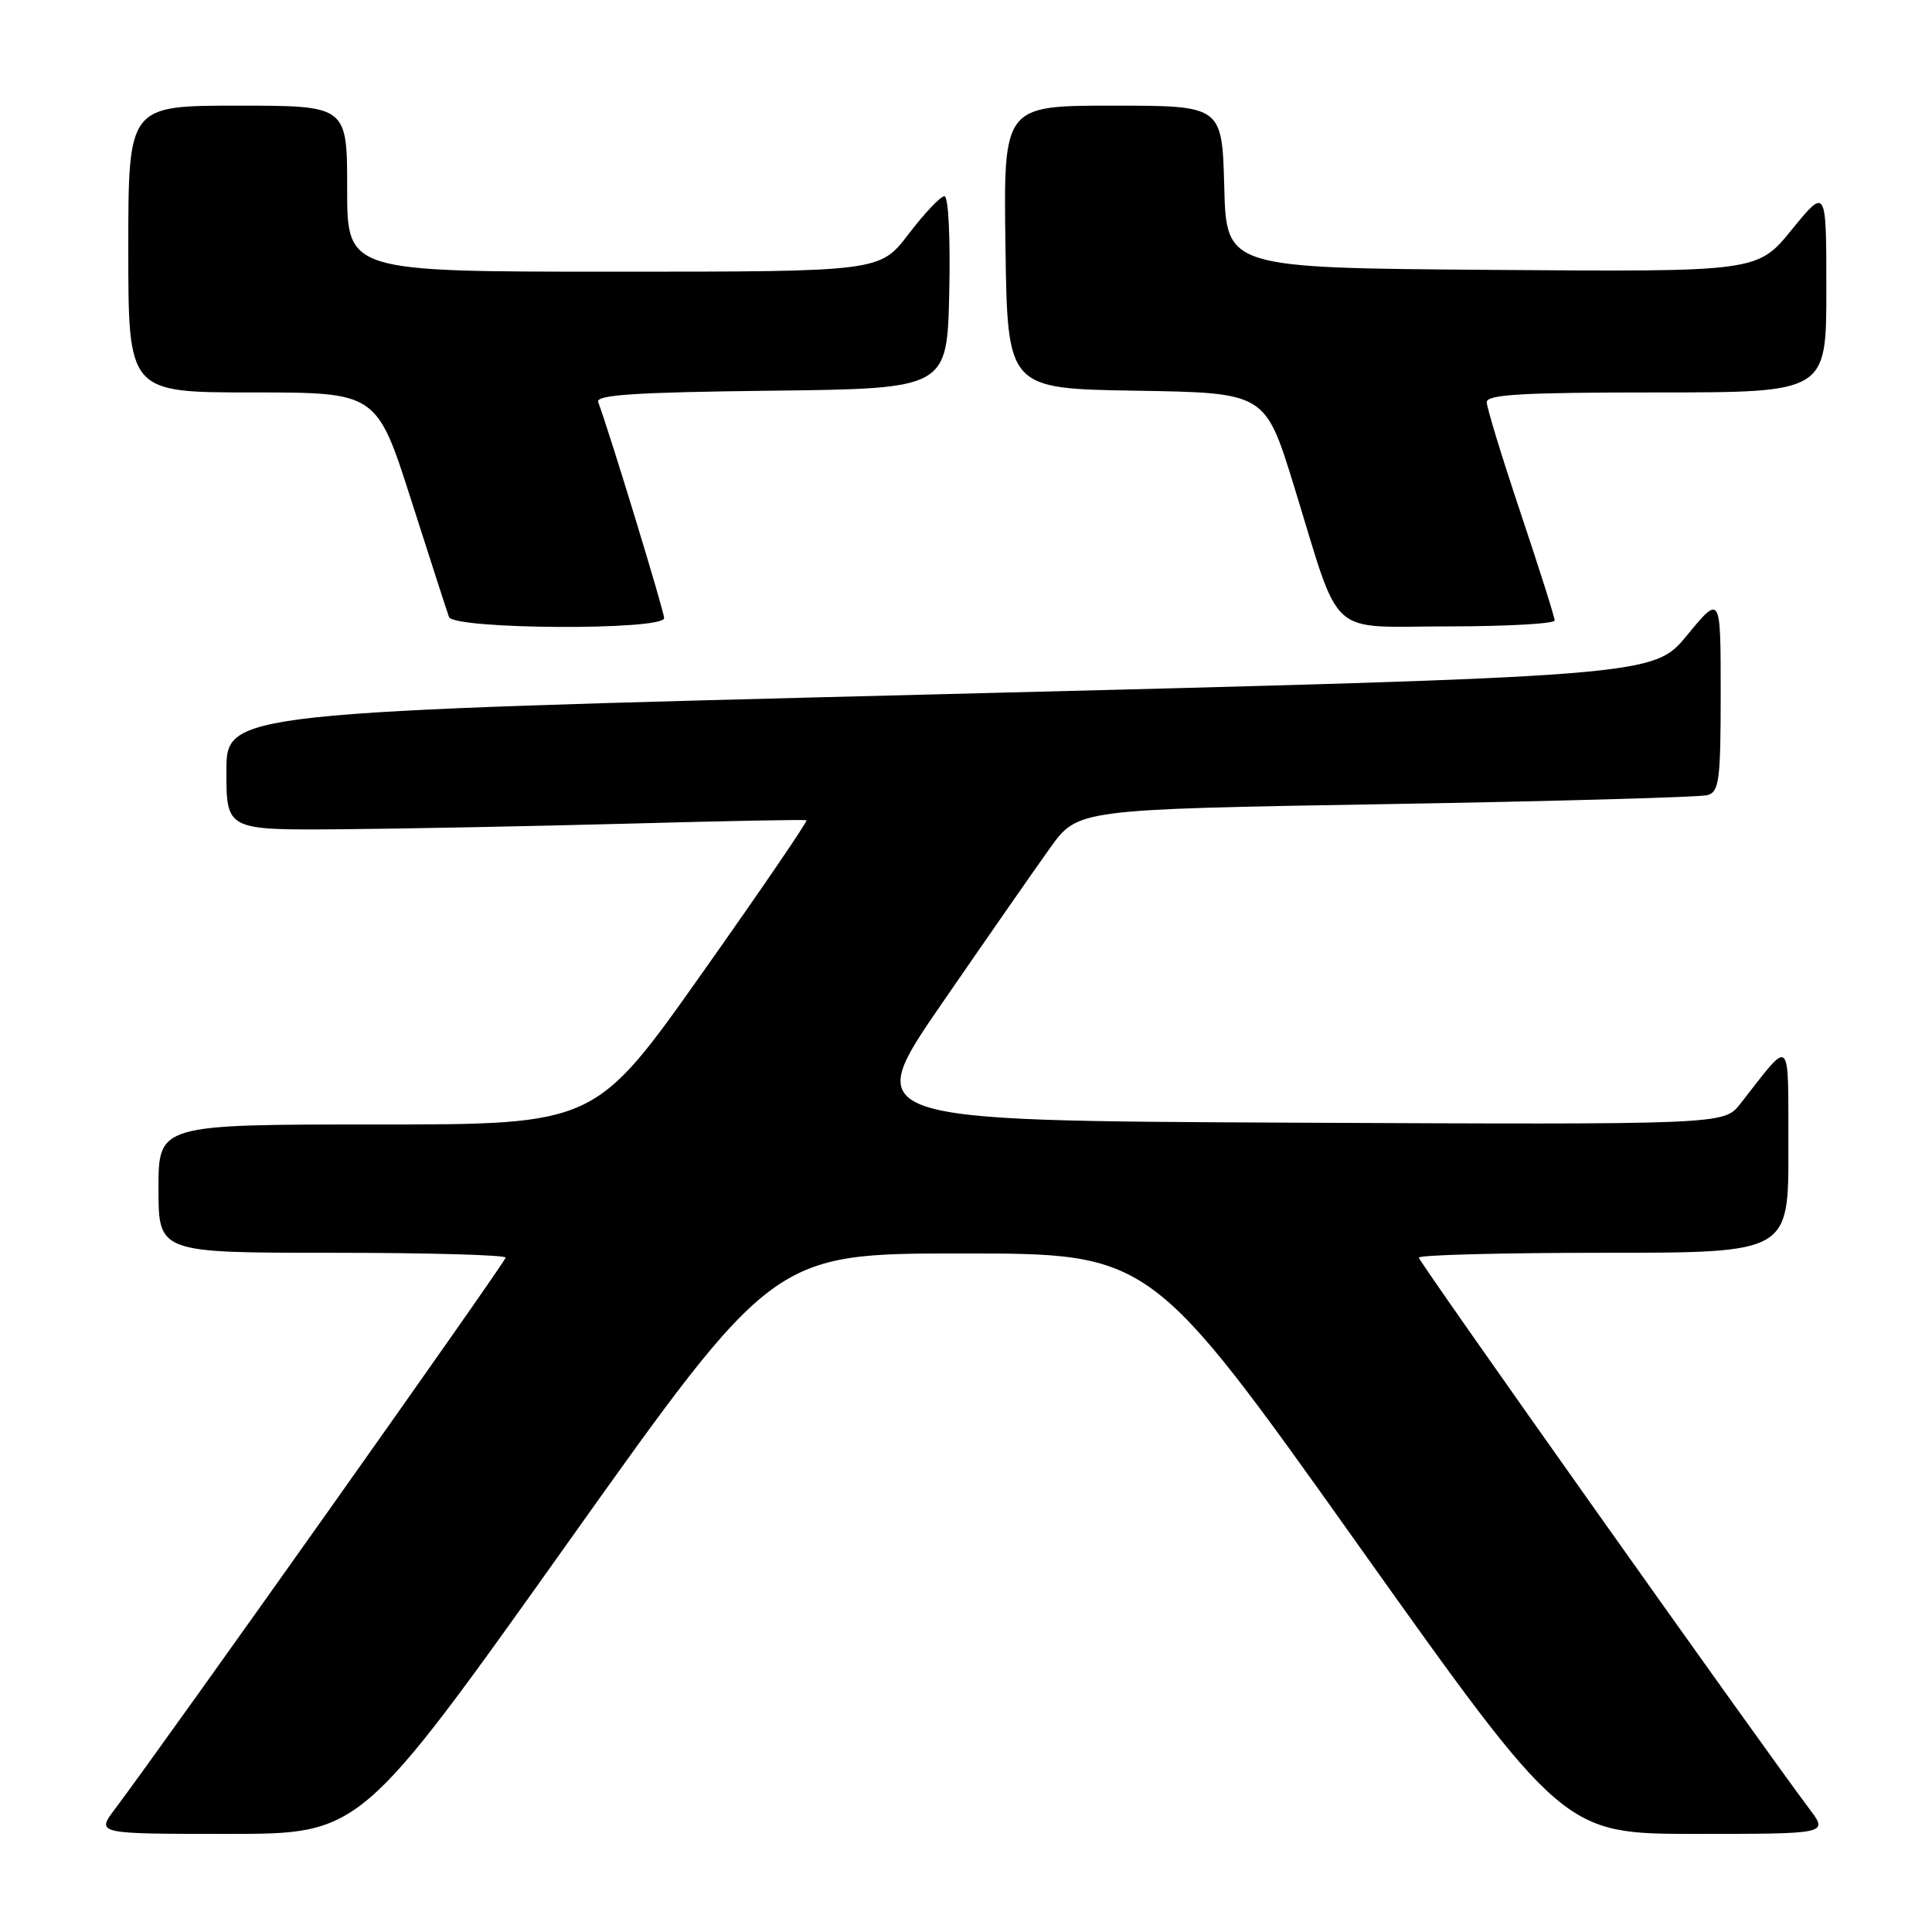 <?xml version="1.0" encoding="UTF-8" standalone="no"?>
<!DOCTYPE svg PUBLIC "-//W3C//DTD SVG 1.1//EN" "http://www.w3.org/Graphics/SVG/1.1/DTD/svg11.dtd" >
<svg xmlns="http://www.w3.org/2000/svg" xmlns:xlink="http://www.w3.org/1999/xlink" version="1.1" viewBox="0 0 256 256">
 <g >
 <path fill="currentColor"
d=" M 75.15 204.55 C 102.50 166.09 102.50 166.09 127.50 166.09 C 152.50 166.09 152.50 166.09 179.85 204.55 C 207.20 243.00 207.20 243.00 224.72 243.00 C 242.24 243.00 242.24 243.00 239.80 239.75 C 232.82 230.45 188.00 167.20 188.00 166.64 C 188.00 166.29 199.03 166.00 212.50 166.00 C 237.00 166.00 237.00 166.00 236.97 152.25 C 236.93 136.92 237.50 137.46 230.60 146.26 C 228.44 149.02 228.44 149.02 171.27 148.76 C 114.11 148.50 114.11 148.50 124.81 132.96 C 130.69 124.42 137.15 115.14 139.16 112.33 C 142.83 107.24 142.83 107.24 183.66 106.55 C 206.12 106.17 225.29 105.63 226.25 105.36 C 227.80 104.92 228.00 103.39 228.00 91.82 C 228.00 78.77 228.00 78.77 223.54 84.18 C 219.09 89.60 219.09 89.60 124.54 91.99 C 30.00 94.38 30.00 94.38 30.00 102.19 C 30.00 110.00 30.00 110.00 45.25 109.88 C 53.64 109.81 70.85 109.47 83.50 109.13 C 96.15 108.78 106.66 108.58 106.86 108.69 C 107.06 108.80 100.84 117.91 93.04 128.94 C 78.86 149.00 78.86 149.00 49.93 149.00 C 21.00 149.00 21.00 149.00 21.00 157.50 C 21.00 166.00 21.00 166.00 44.00 166.00 C 56.65 166.00 67.00 166.29 67.00 166.64 C 67.00 167.20 22.18 230.45 15.20 239.75 C 12.76 243.00 12.76 243.00 30.28 243.00 C 47.80 243.00 47.80 243.00 75.15 204.55 Z  M 88.00 81.90 C 88.00 80.99 80.75 57.23 79.26 53.27 C 78.91 52.32 84.16 51.98 102.15 51.77 C 125.50 51.50 125.50 51.50 125.78 38.75 C 125.94 31.43 125.67 26.00 125.14 26.00 C 124.63 26.00 122.50 28.25 120.40 31.00 C 116.59 36.00 116.59 36.00 81.29 36.00 C 46.00 36.00 46.00 36.00 46.00 25.00 C 46.00 14.00 46.00 14.00 31.50 14.00 C 17.00 14.00 17.00 14.00 17.00 33.00 C 17.00 52.00 17.00 52.00 33.46 52.00 C 49.92 52.00 49.92 52.00 54.48 66.25 C 56.99 74.09 59.24 81.06 59.49 81.75 C 60.09 83.41 88.00 83.56 88.00 81.90 Z  M 206.00 82.21 C 206.00 81.77 203.97 75.38 201.50 68.00 C 199.03 60.62 197.00 54.00 197.00 53.29 C 197.00 52.27 201.78 52.00 219.50 52.00 C 242.00 52.00 242.00 52.00 242.00 38.41 C 242.00 24.82 242.00 24.82 237.43 30.42 C 232.87 36.03 232.87 36.03 197.68 35.76 C 162.50 35.50 162.50 35.50 162.22 24.75 C 161.93 14.00 161.93 14.00 147.44 14.00 C 132.96 14.00 132.96 14.00 133.23 32.75 C 133.50 51.50 133.50 51.50 150.57 51.77 C 167.64 52.05 167.64 52.05 171.42 64.27 C 177.81 84.99 175.63 83.00 191.95 83.00 C 199.68 83.00 206.00 82.64 206.00 82.21 Z "/>
</g>
</svg>
